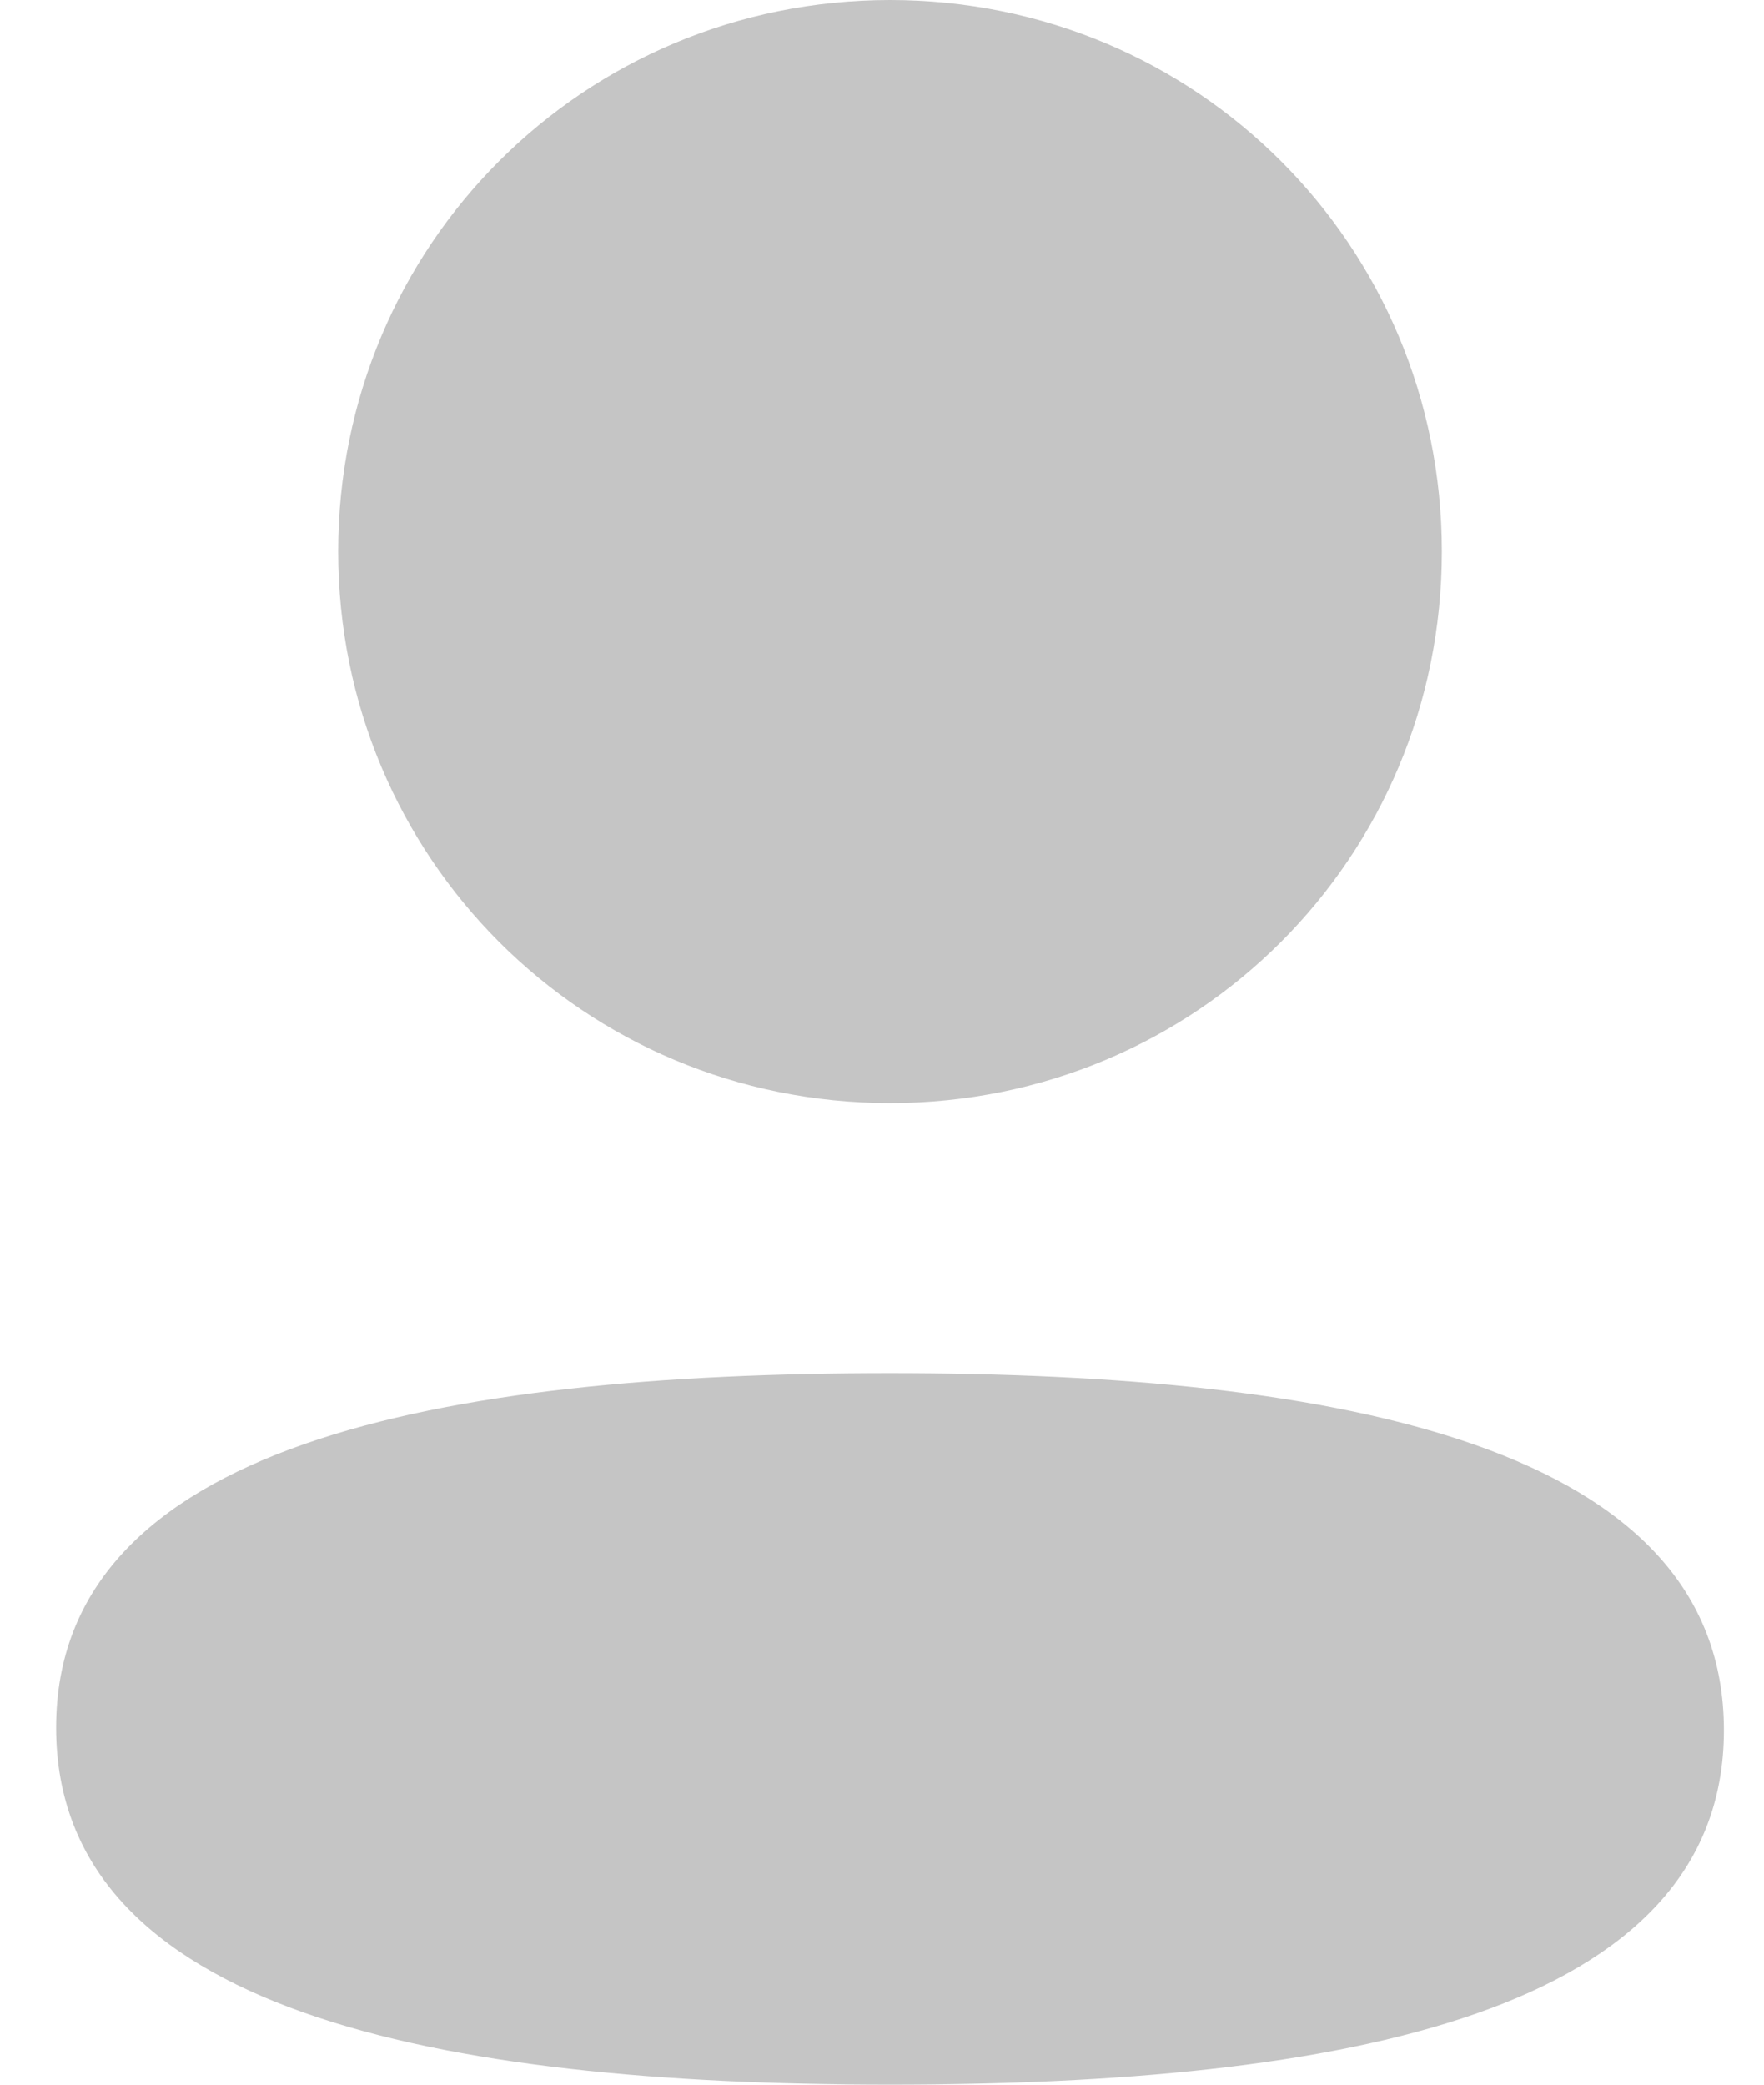 <svg width="22" height="26" viewBox="0 0 22 26" fill="none" xmlns="http://www.w3.org/2000/svg">
<path id="Vector" d="M11.1 17.126C16.74 17.126 21.5 18.043 21.5 21.579C21.5 25.116 16.709 26 11.1 26C5.461 26 0.7 25.084 0.7 21.547C0.7 18.01 5.491 17.126 11.1 17.126ZM11.1 0C14.921 0 17.982 3.06 17.982 6.878C17.982 10.697 14.921 13.758 11.1 13.758C7.281 13.758 4.218 10.697 4.218 6.878C4.218 3.06 7.281 0 11.1 0Z" fill="#C5C5C5"/>
</svg>

